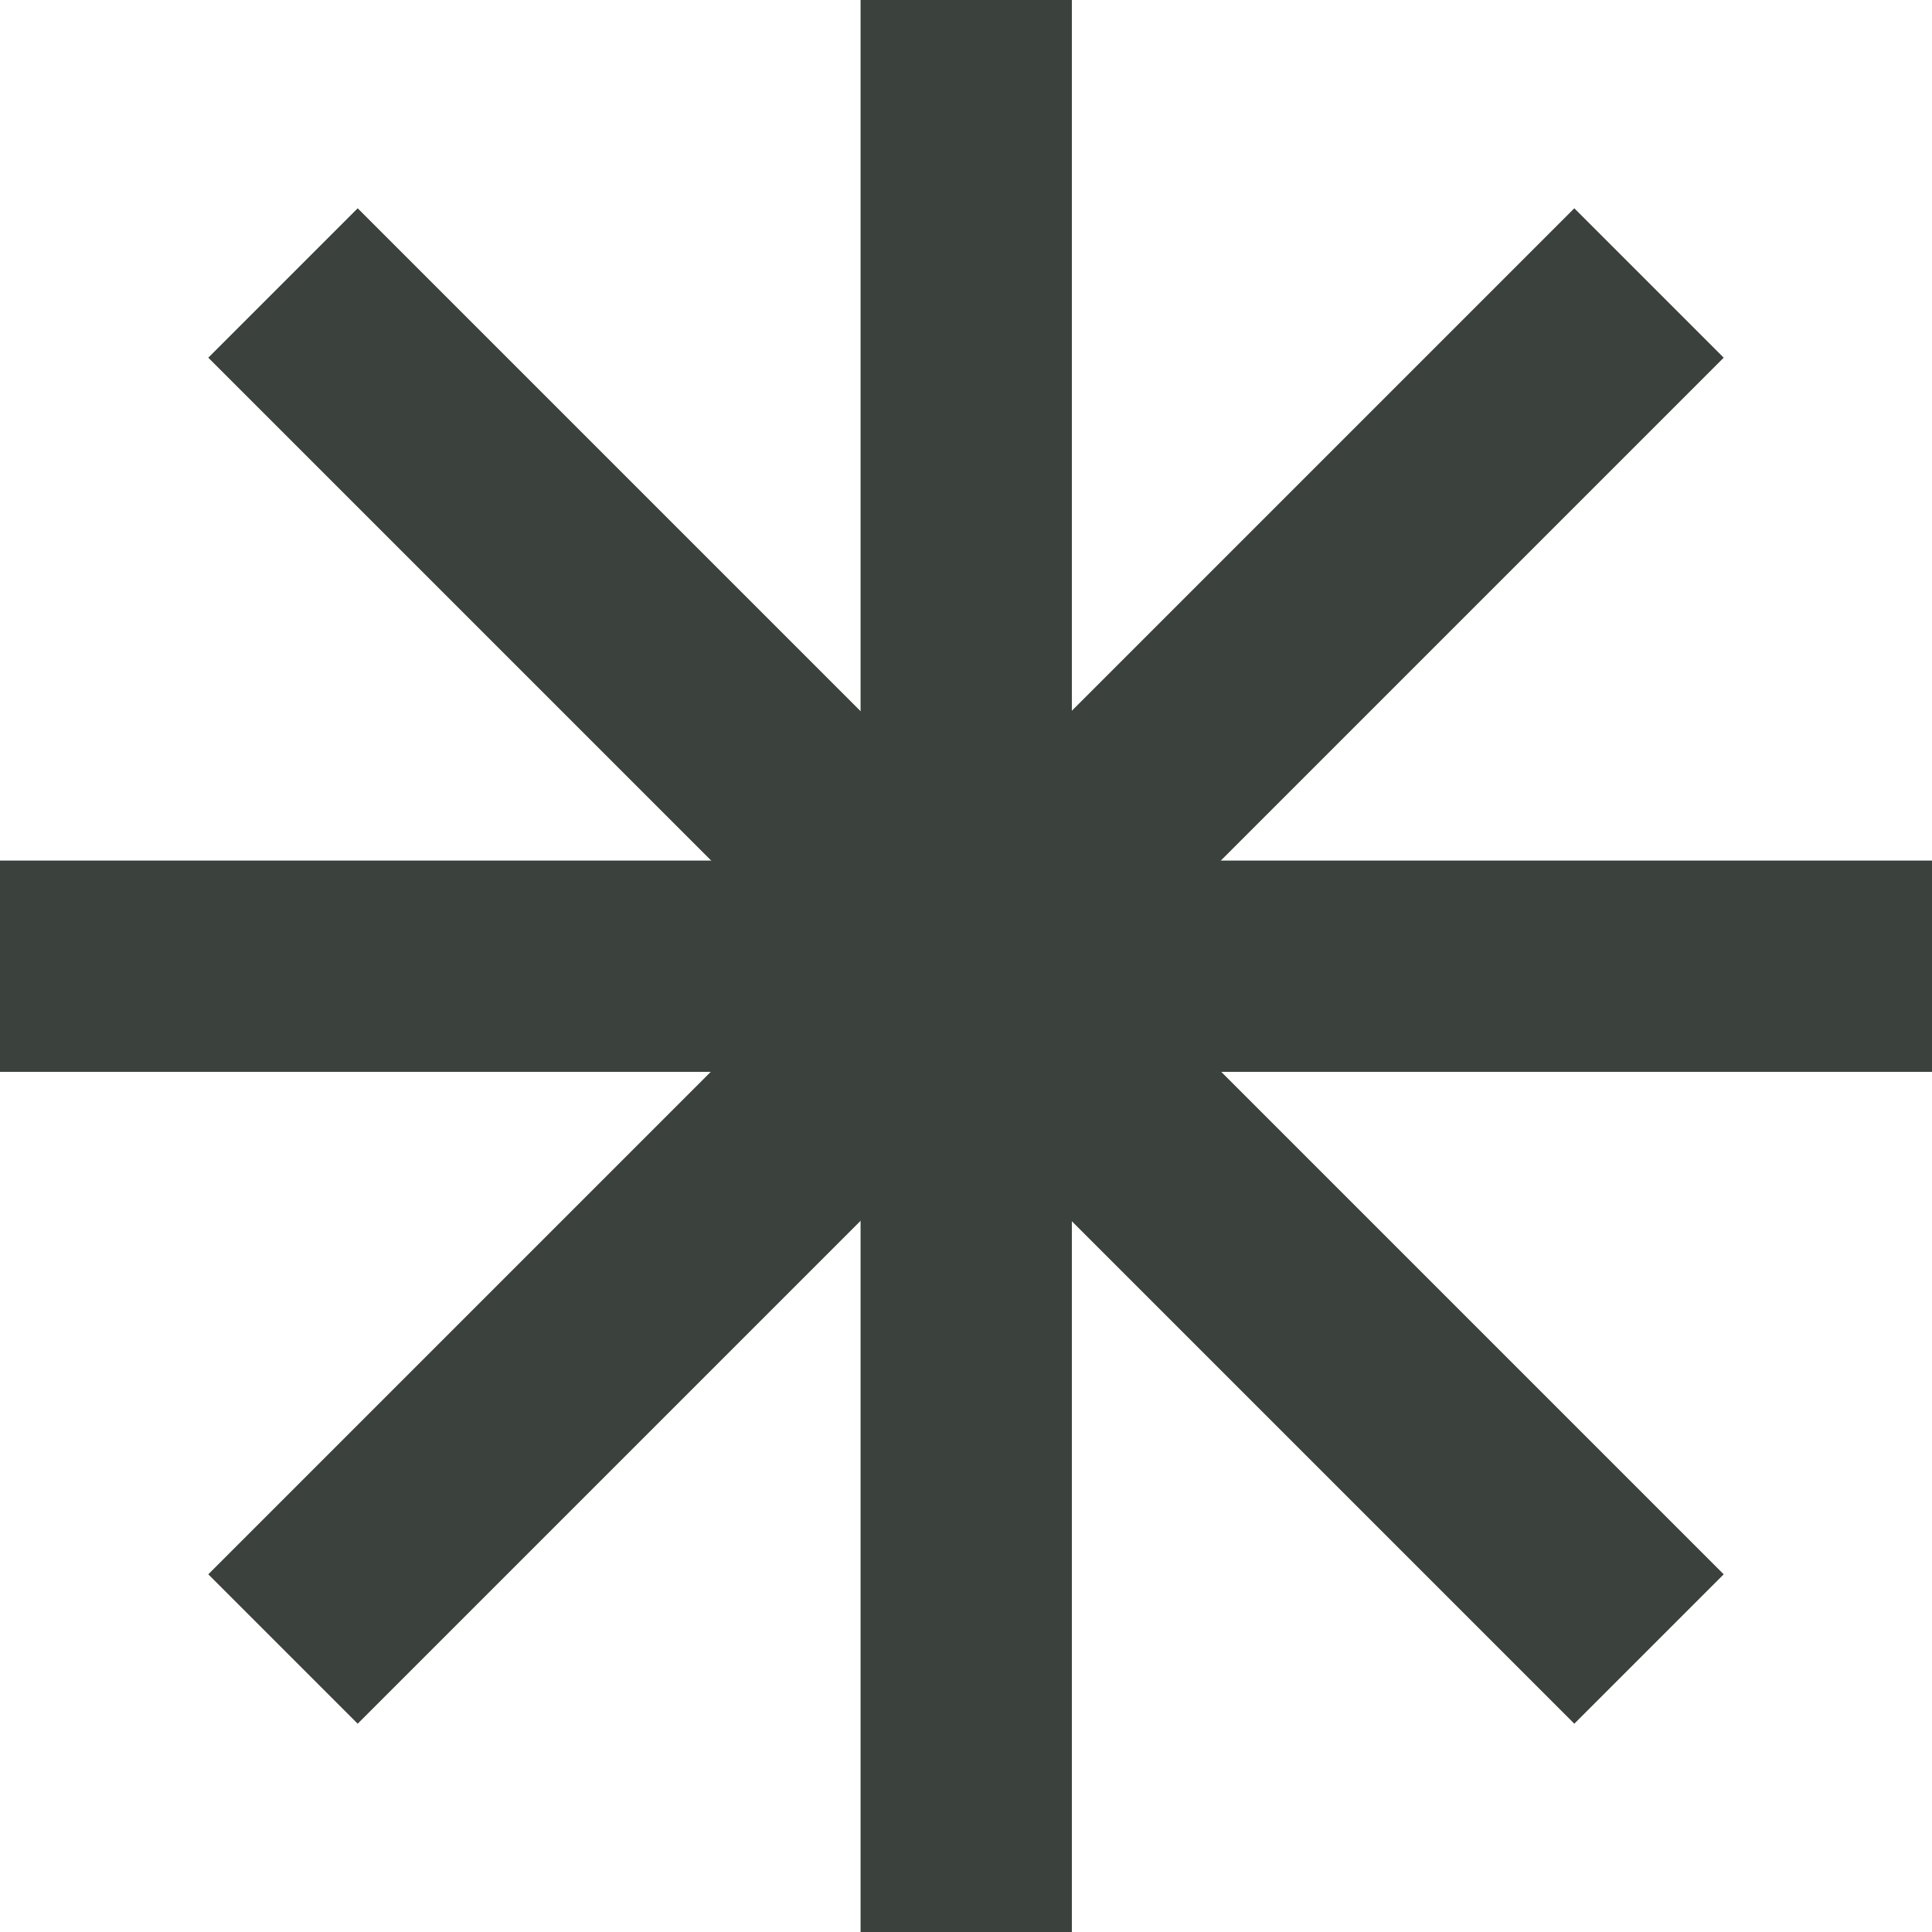 <svg xmlns="http://www.w3.org/2000/svg" viewBox="0 0 44.99 44.99"><defs><style>.cls-1{fill:none;stroke:#3b413c;stroke-miterlimit:10;stroke-width:4.92px;}</style></defs><g id="Layer_2" data-name="Layer 2"><g id="Layer_1-2" data-name="Layer 1"><line class="cls-1" x1="22.5" x2="22.5" y2="44.99"/><line class="cls-1" y1="22.5" x2="44.99" y2="22.5"/><line class="cls-1" x1="6.59" y1="38.4" x2="38.4" y2="6.59"/><line class="cls-1" x1="38.4" y1="38.4" x2="6.59" y2="6.59"/></g></g></svg>